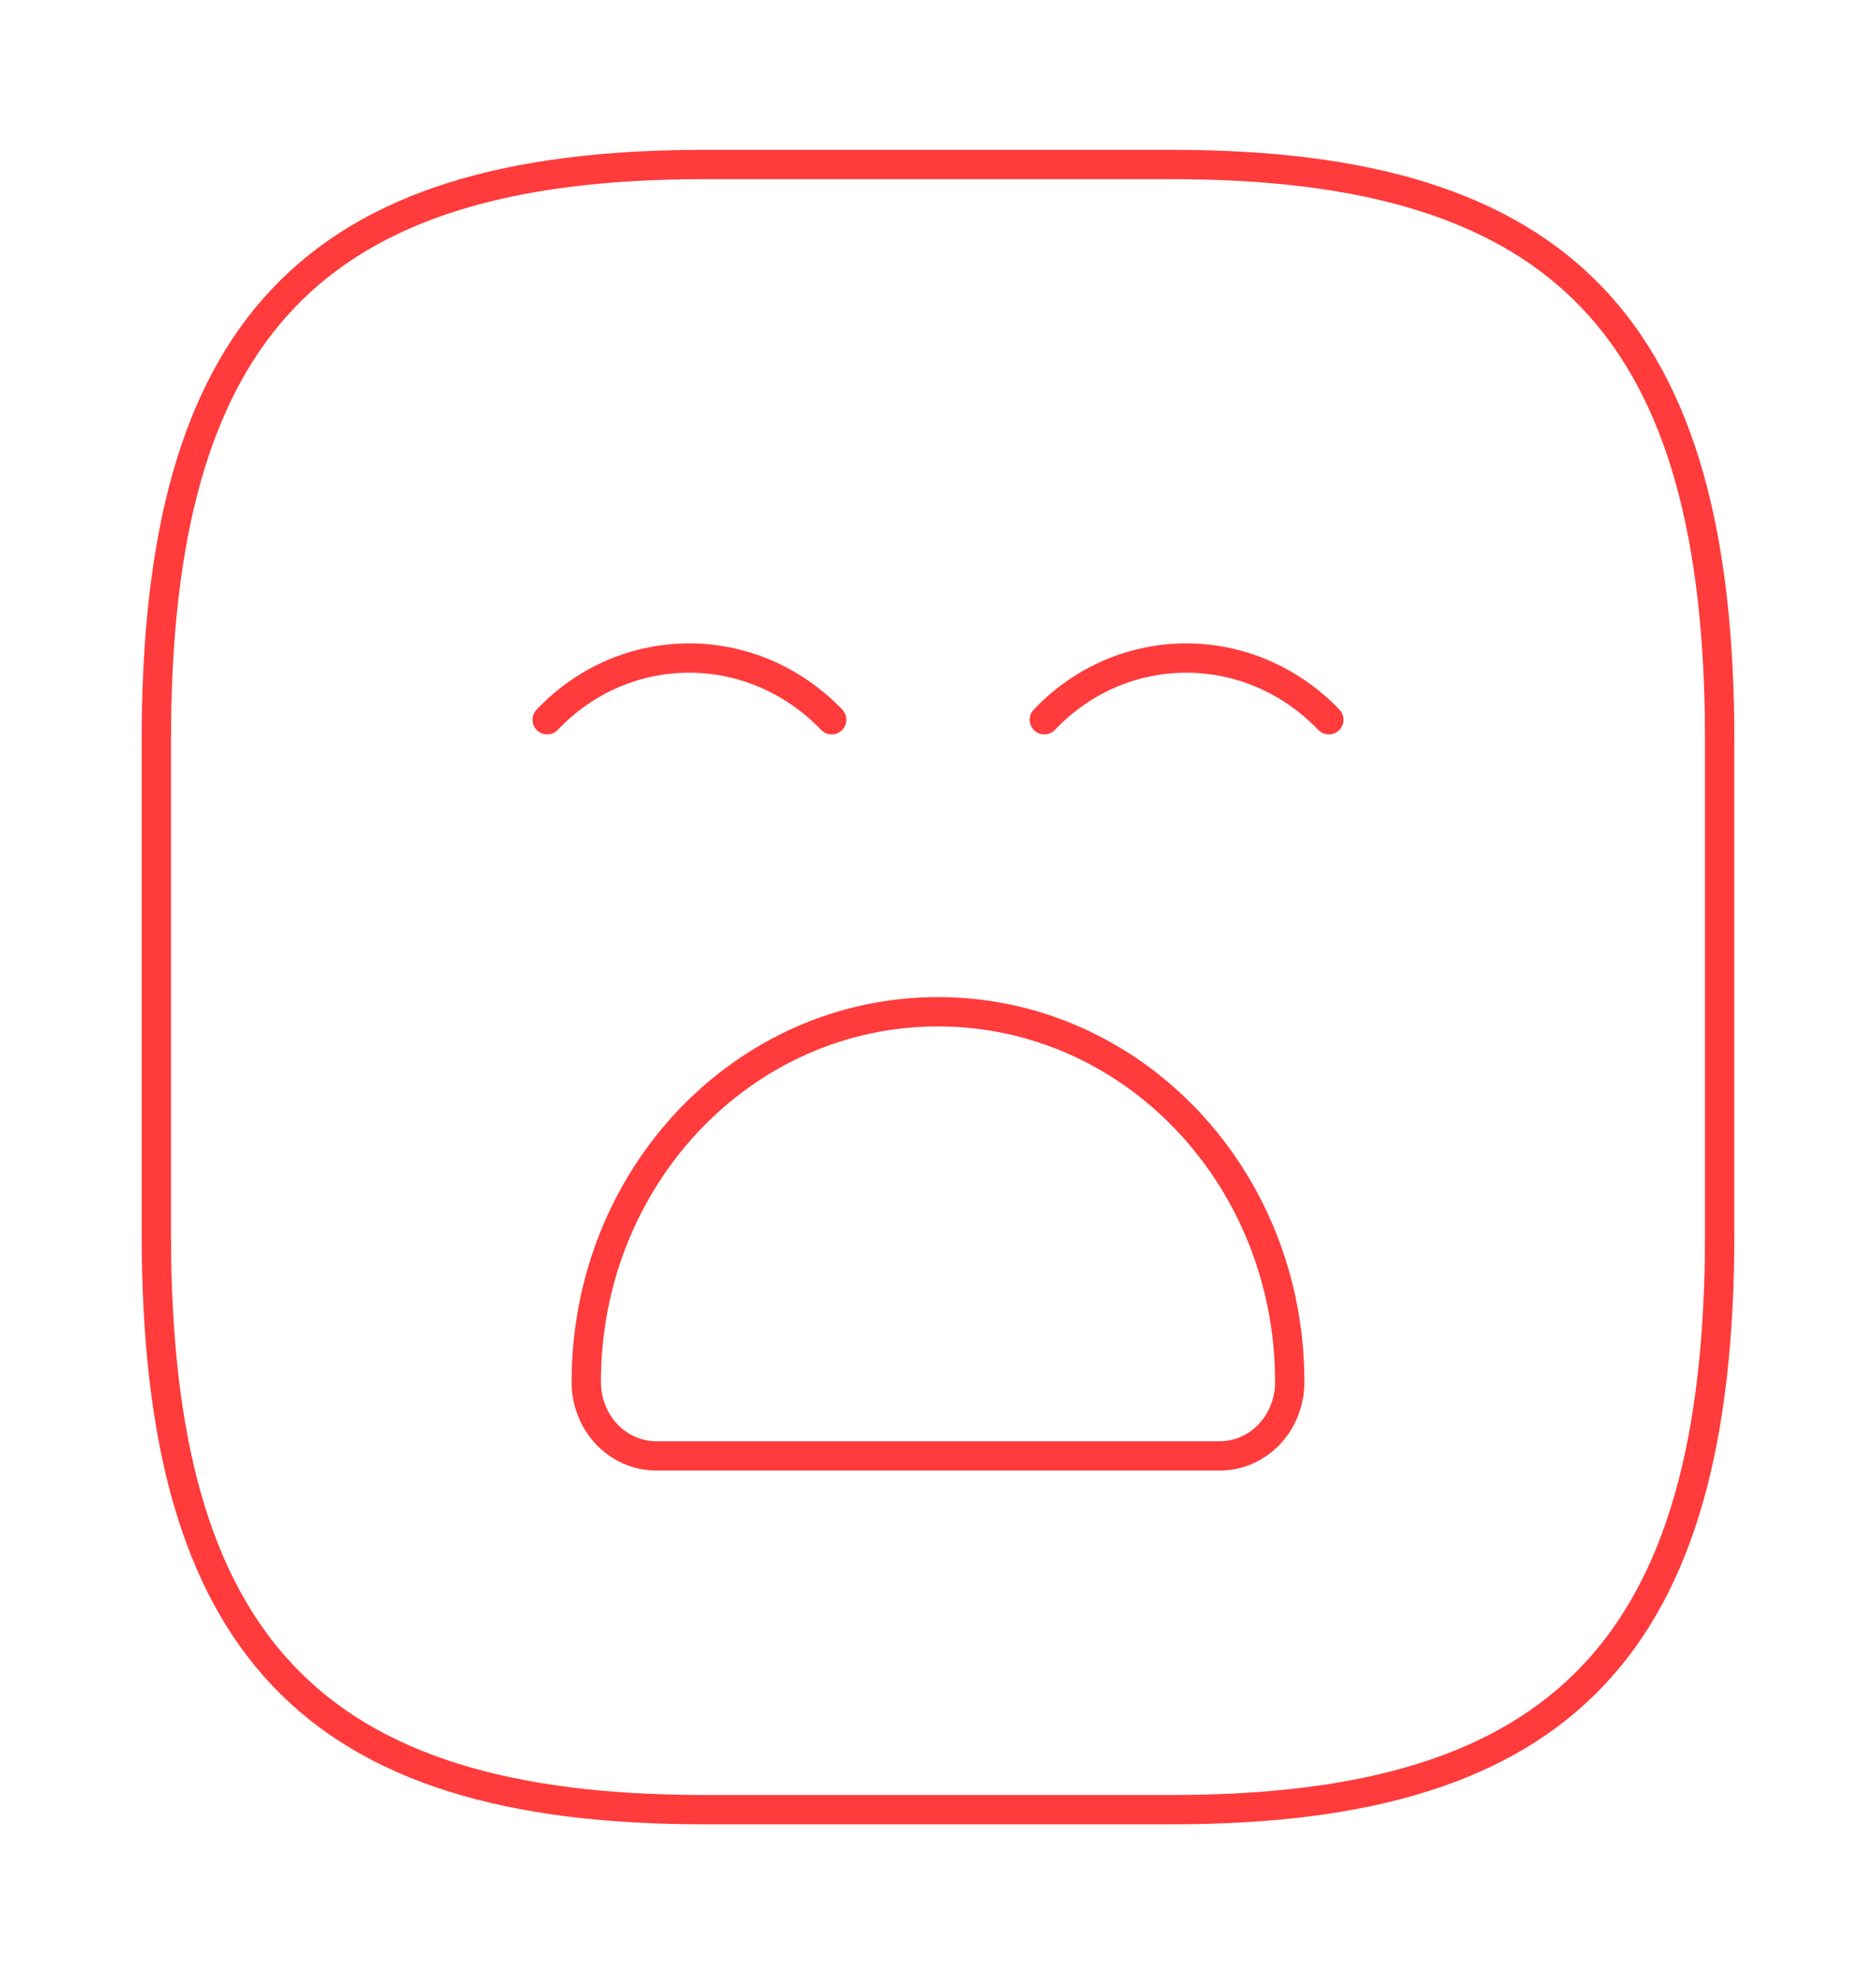 <svg width="96" height="101" viewBox="0 0 96 101" fill="none" xmlns="http://www.w3.org/2000/svg">
<g id="vuesax/linear/emoji-sad">
<g id="emoji-sad">
<path id="Vector" d="M36 92.583H60C80 92.583 88 84.167 88 63.125V37.875C88 16.833 80 8.417 60 8.417H36C16 8.417 8 16.833 8 37.875V63.125C8 84.167 16 92.583 36 92.583Z" stroke="#FF3B3B" stroke-width="1.5" stroke-linecap="round" stroke-linejoin="round"/>
<path id="Vector_2" d="M28 36.823C32 32.614 38.52 32.614 42.56 36.823" stroke="#FF3B3B" stroke-width="1.5" stroke-miterlimit="10" stroke-linecap="round" stroke-linejoin="round"/>
<path id="Vector_3" d="M53.44 36.823C57.44 32.614 63.96 32.614 68 36.823" stroke="#FF3B3B" stroke-width="1.5" stroke-miterlimit="10" stroke-linecap="round" stroke-linejoin="round"/>
<path id="Vector_4" d="M33.6 74.487H62.4C64.4 74.487 66 72.804 66 70.7C66 60.221 57.96 51.763 48 51.763C38.04 51.763 30 60.221 30 70.7C30 72.804 31.6 74.487 33.6 74.487Z" stroke="#FF3B3B" stroke-width="1.5" stroke-miterlimit="10" stroke-linecap="round" stroke-linejoin="round"/>
</g>
</g>
</svg>
